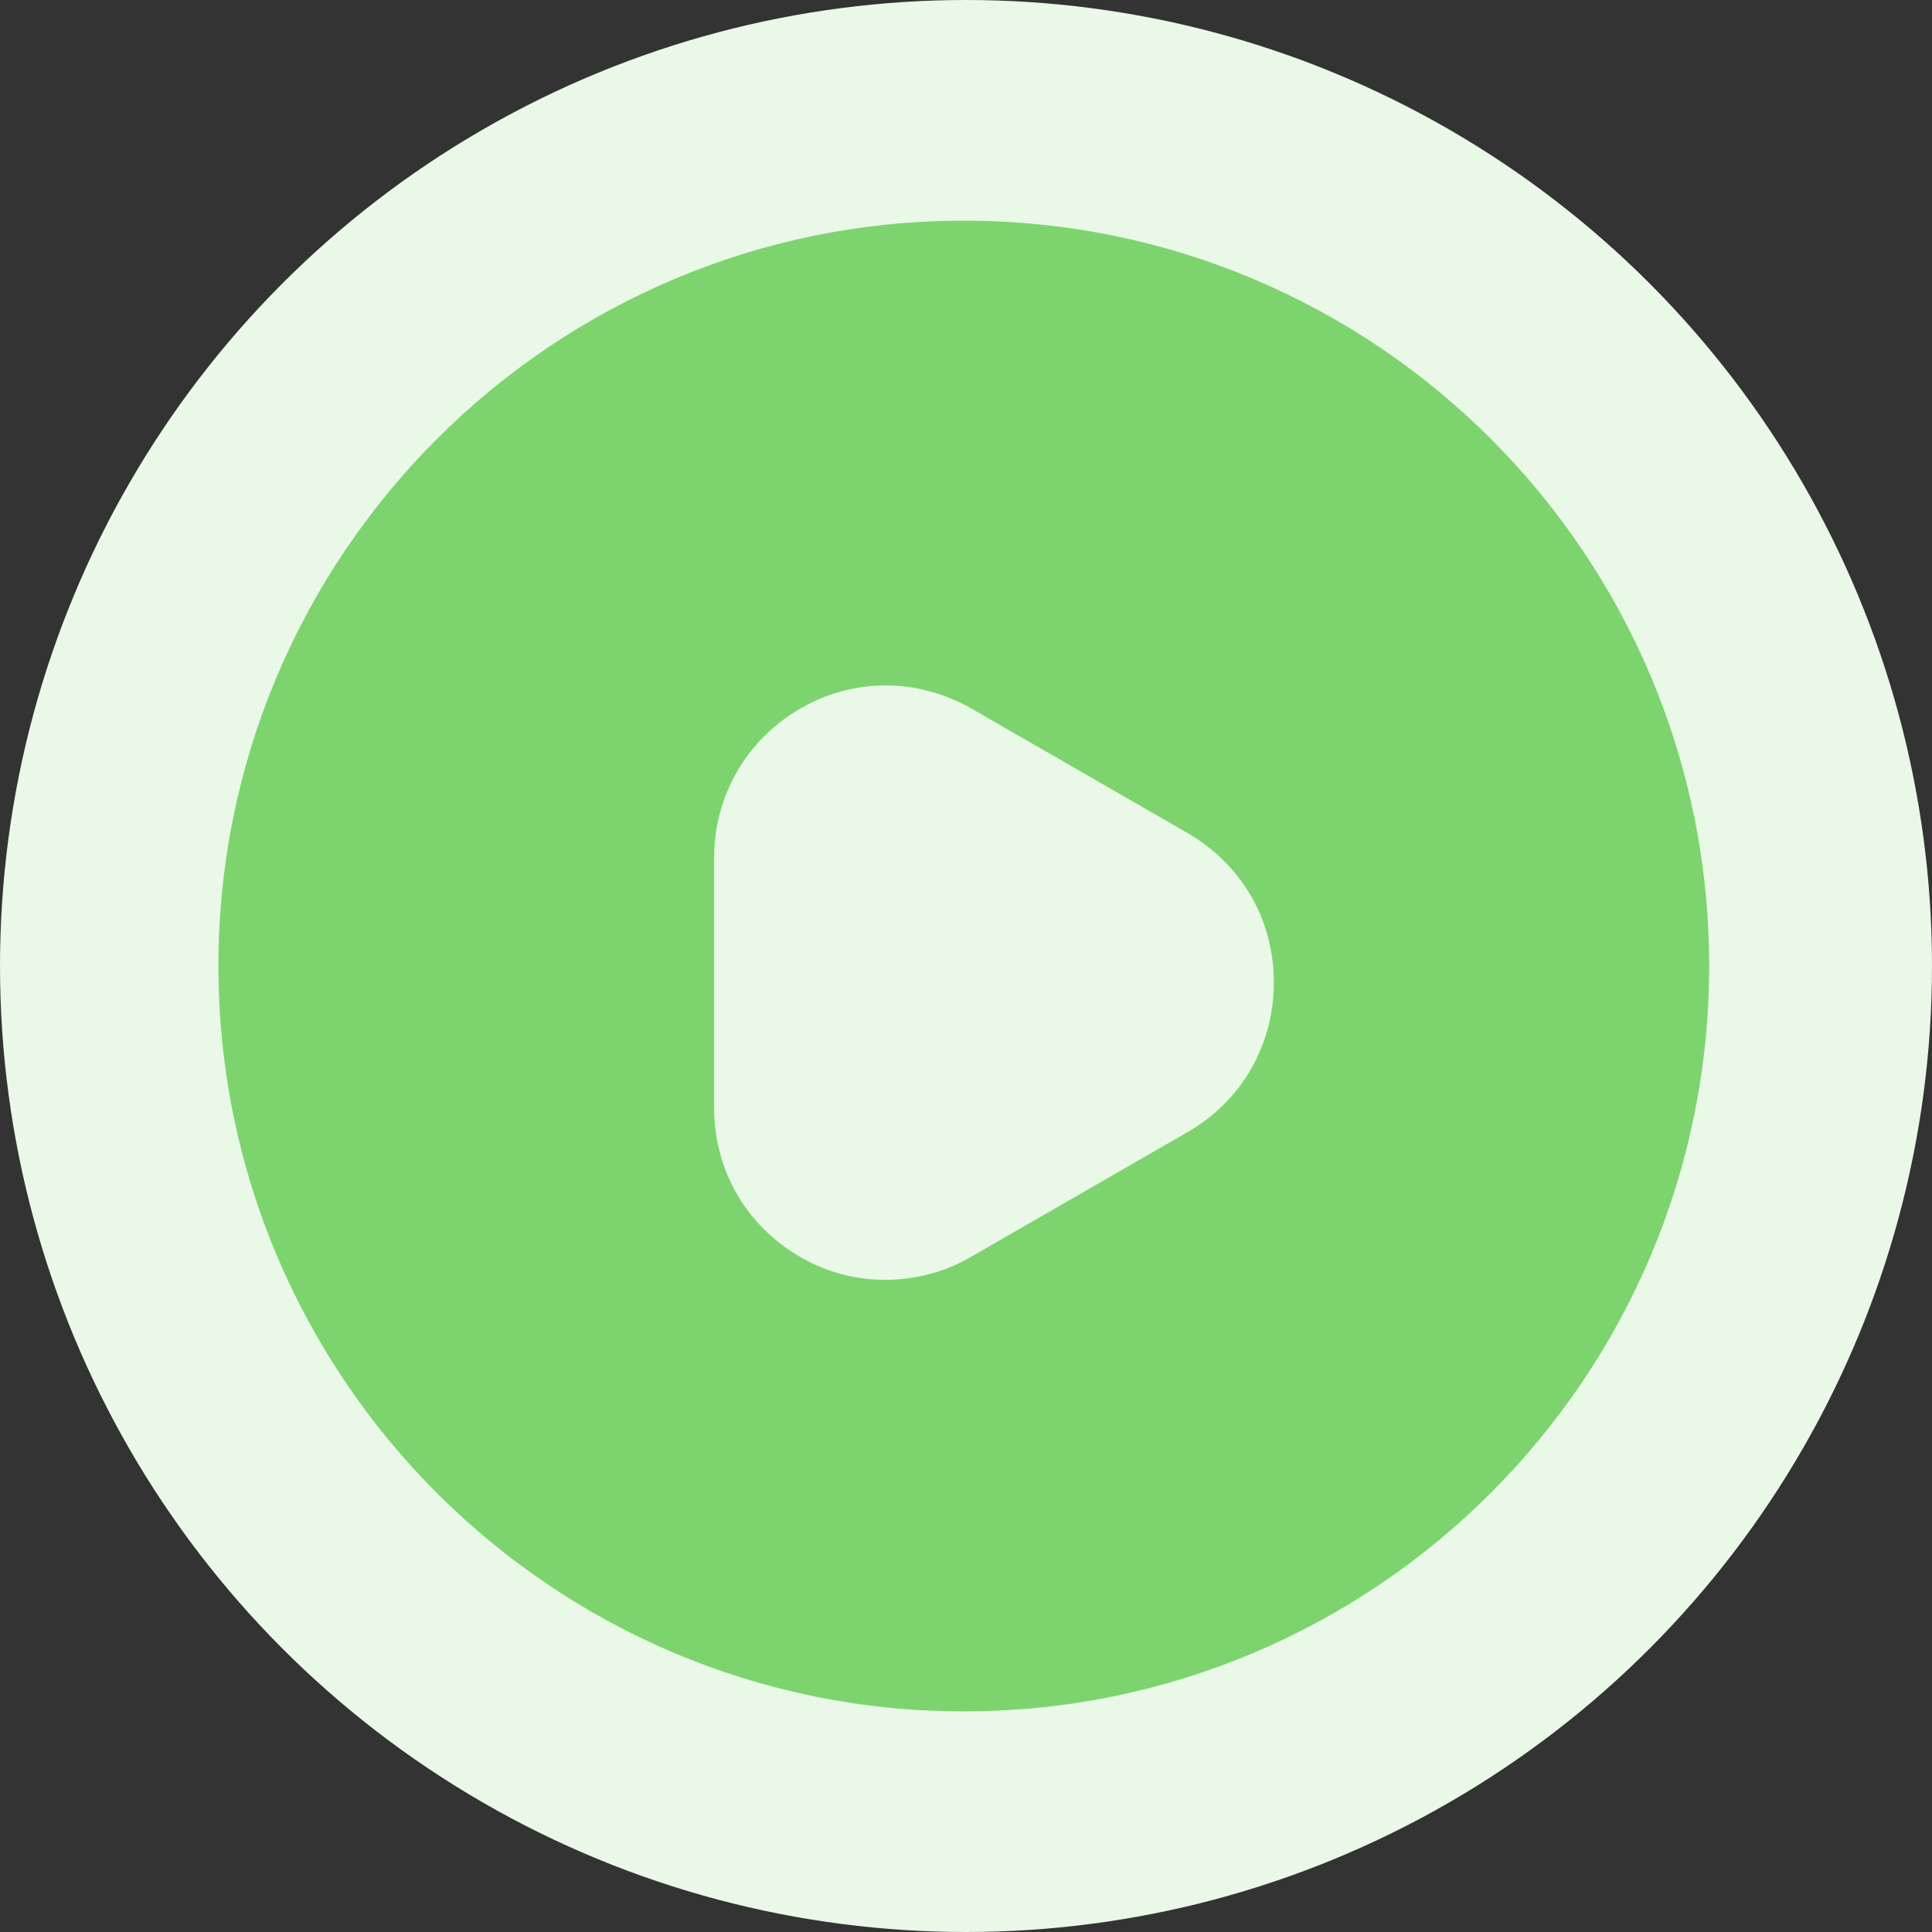 <svg width="32" height="32" viewBox="0 0 32 32" fill="none" xmlns="http://www.w3.org/2000/svg">
<rect x="0" y="0" width="32" height="32" fill="#333333" stroke="none"/>
<circle cx="16" cy="16" r="16" fill="#E9F8E7"/>
<path d="M15.963 3.655C9.149 3.655 3.618 9.186 3.618 16C3.618 22.815 9.149 28.346 15.963 28.346C22.778 28.346 28.309 22.815 28.309 16C28.309 9.186 22.791 3.655 15.963 3.655ZM19.667 18.753L16.087 20.815C15.642 21.075 15.149 21.198 14.667 21.198C14.173 21.198 13.692 21.075 13.247 20.815C12.358 20.297 11.828 19.383 11.828 18.346V14.21C11.828 13.186 12.358 12.26 13.247 11.741C14.136 11.223 15.198 11.223 16.099 11.741L19.679 13.803C20.568 14.322 21.099 15.235 21.099 16.272C21.099 17.309 20.568 18.235 19.667 18.753Z" fill="#7DD46E"/>
</svg>
